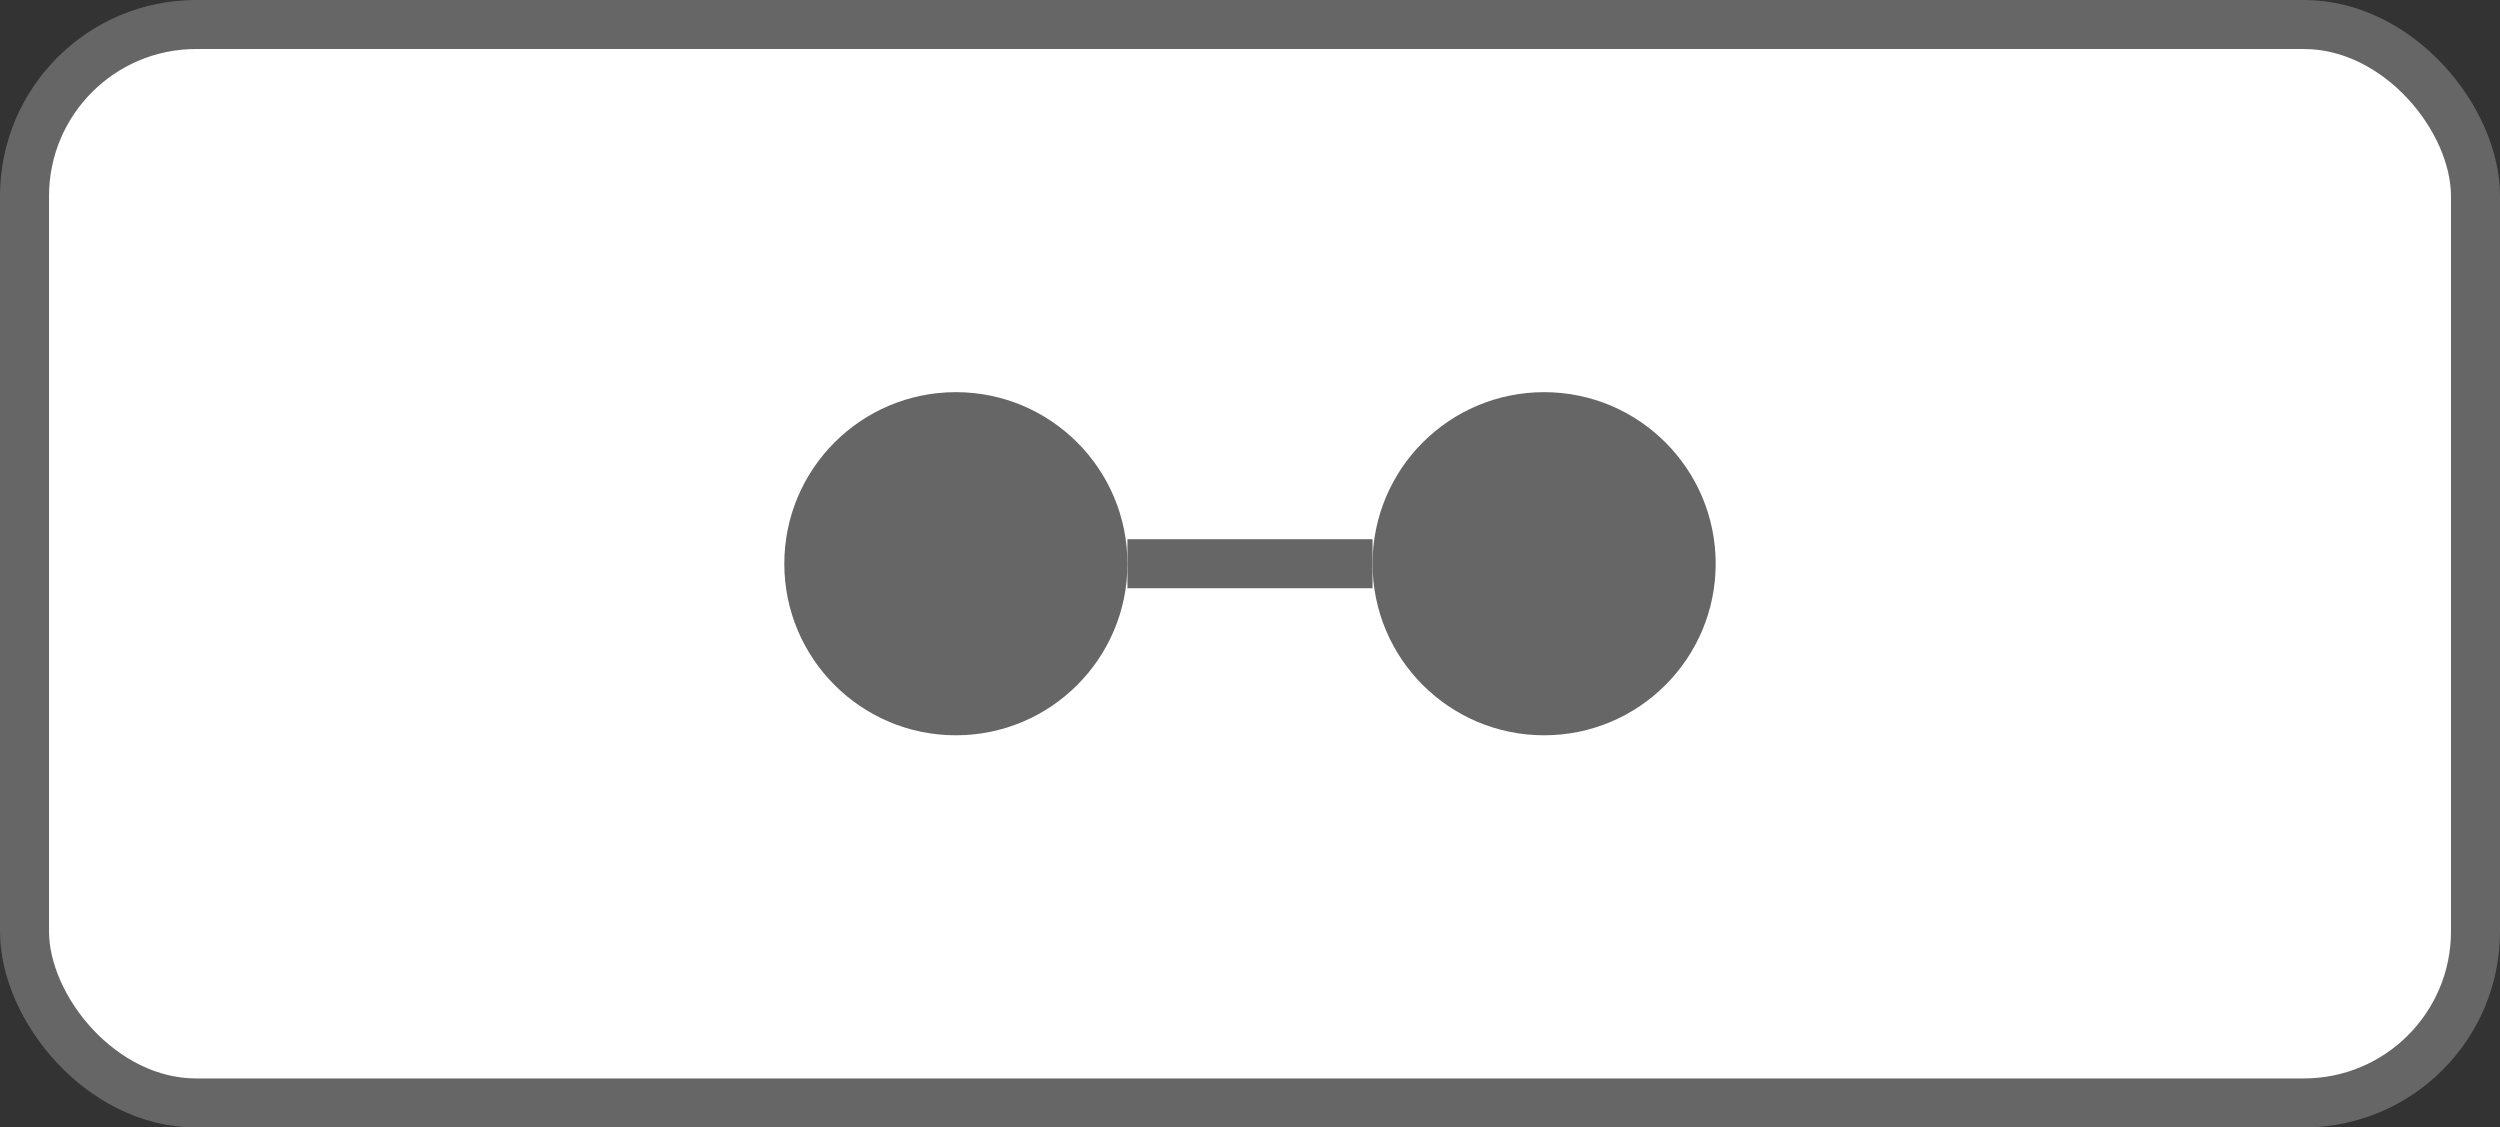 <svg width="51" height="23" viewBox="0 0 51 23" fill="none" xmlns="http://www.w3.org/2000/svg">
<rect x="0" y="0" width="51" height="23" fill="#333333" stroke="none"/>
<rect x="0.5" y="0.5" width="50" height="22" rx="3.5" fill="white" stroke="#666666"/>
<line x1="23" y1="11.5" x2="28" y2="11.5" stroke="#666666"/>
<circle cx="19.5" cy="11.5" r="3.5" fill="#666666"/>
<circle cx="31.5" cy="11.5" r="3" fill="#666666" stroke="#666666"/>
</svg>

